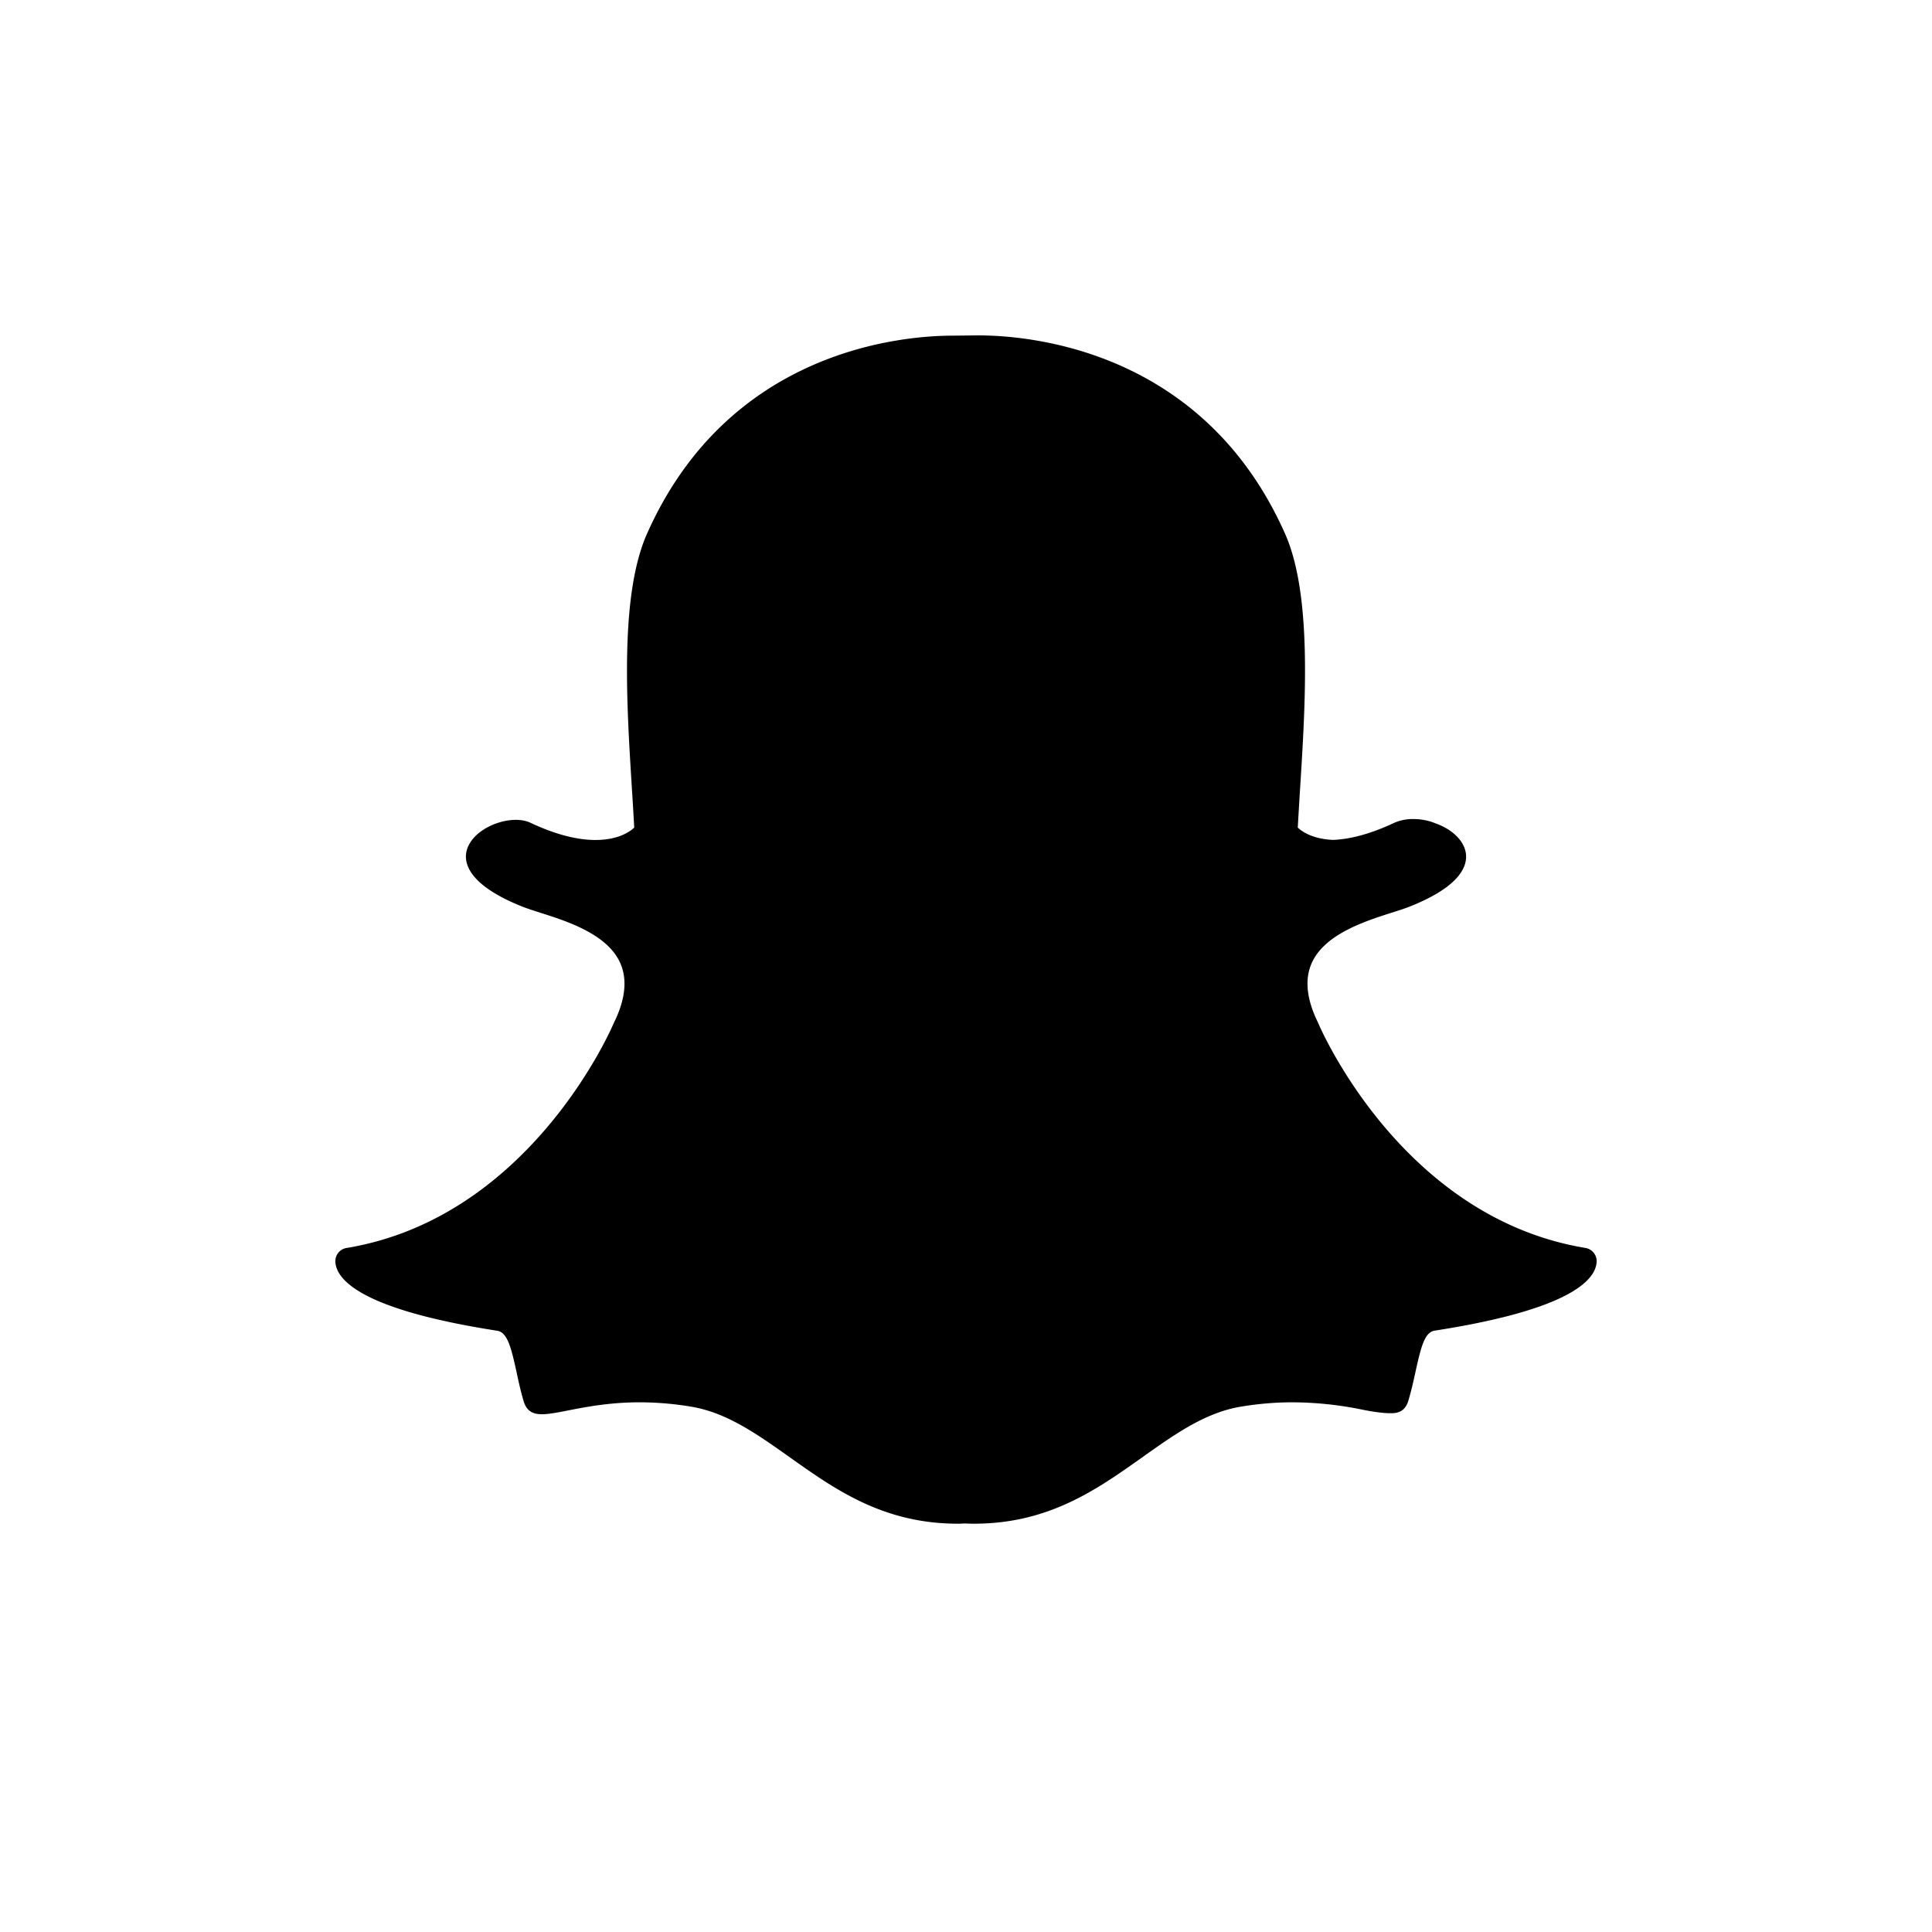<svg width="48" height="48" xmlns="http://www.w3.org/2000/svg"><path d="M24.198 37.856c-.081 0-.16-.003-.24-.006-.05.003-.103.006-.156.006-1.857 0-3.048-.846-4.2-1.664-.796-.564-1.547-1.097-2.431-1.244a7.838 7.838 0 00-1.277-.108c-.748 0-1.338.116-1.769.2-.261.051-.487.096-.659.096-.18 0-.374-.04-.458-.329-.074-.25-.126-.493-.177-.729-.132-.605-.226-.977-.478-1.016-2.945-.457-3.787-1.079-3.975-1.52a.572.572 0 01-.046-.19c-.009-.17.11-.32.278-.346 4.526-.749 6.556-5.392 6.64-5.59l.007-.015c.277-.564.331-1.053.162-1.454-.31-.734-1.324-1.057-1.994-1.27-.164-.053-.32-.102-.443-.151-1.338-.531-1.45-1.076-1.396-1.354.09-.473.72-.803 1.229-.803.14 0 .263.025.366.073.602.284 1.145.427 1.613.427.647 0 .929-.273.963-.309-.016-.307-.036-.628-.057-.96-.135-2.148-.302-4.816.375-6.34 2.029-4.566 6.332-4.921 7.602-4.921l.557-.006h.076c1.273 0 5.585.355 7.616 4.925.677 1.523.509 4.195.374 6.34l-.006.094c-.018.3-.036.59-.051.868.032.033.291.284.878.307.446-.018.958-.16 1.52-.425a1.14 1.14 0 01.472-.093c.19 0 .384.037.544.104l.01.004c.454.161.752.481.758.816.006.314-.234.788-1.407 1.253-.122.048-.278.098-.443.15-.67.214-1.683.537-1.994 1.271-.17.4-.115.89.162 1.453l.007.017c.084.197 2.112 4.839 6.64 5.588a.333.333 0 01.278.347.56.56 0 01-.046.19c-.187.439-1.029 1.06-3.975 1.517-.24.037-.333.352-.477 1.012-.052.24-.105.476-.178.724-.063.215-.196.316-.421.316h-.037c-.156 0-.378-.028-.659-.083a8.768 8.768 0 00-1.769-.188c-.415 0-.845.036-1.277.108-.884.147-1.634.68-2.428 1.243-1.154.82-2.346 1.665-4.203 1.665" fill="#000" fill-rule="evenodd"/></svg>